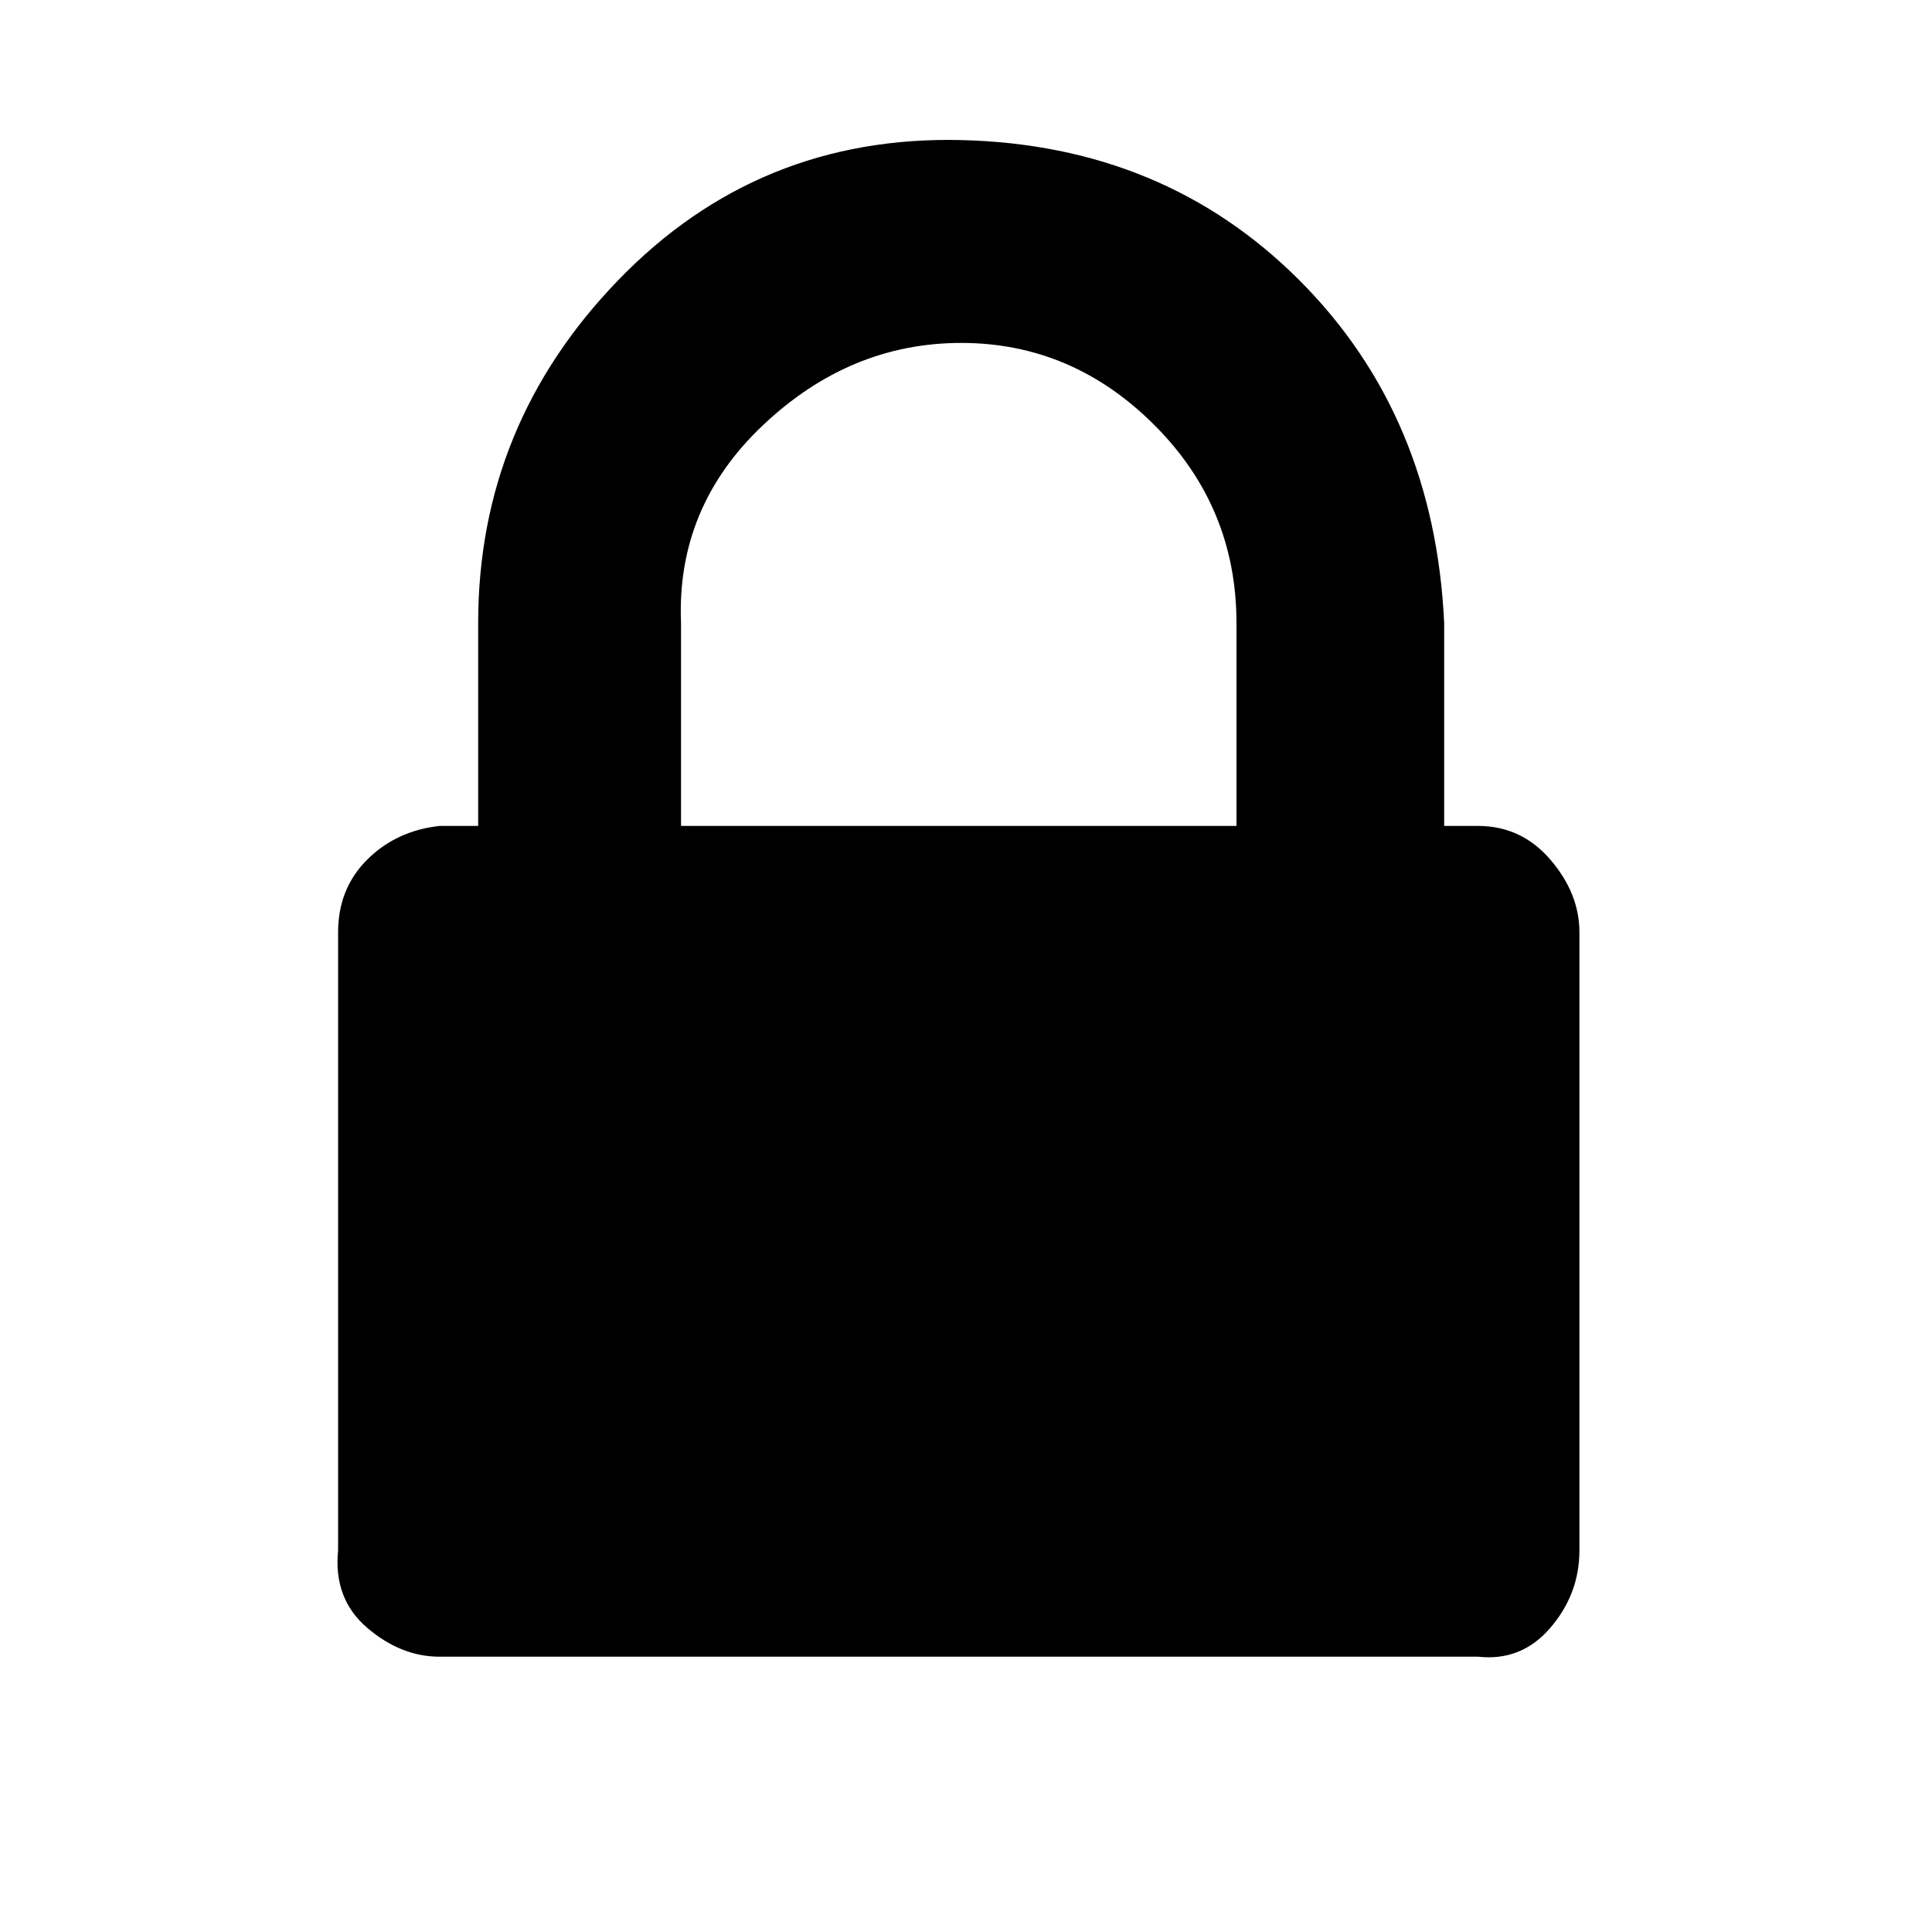 <svg xmlns="http://www.w3.org/2000/svg" width="40" height="40" viewBox="0 0 40 40"><path d="M14.1 17.1h11.5v-4.2q0-2.4-1.7-4.1t-4-1.7-4.1 1.7-1.7 4.1v4.2zm18.6 2.2v12.8q0 .9-.6 1.6t-1.5.6H9.1q-.8 0-1.5-.6T7 32.1V19.3q0-.9.6-1.5t1.5-.7h.8v-4.2q0-4.1 2.9-7.1t7.1-2.9 7 2.9 3 7.1v4.2h.7q.9 0 1.5.7t.6 1.5z"/></svg>